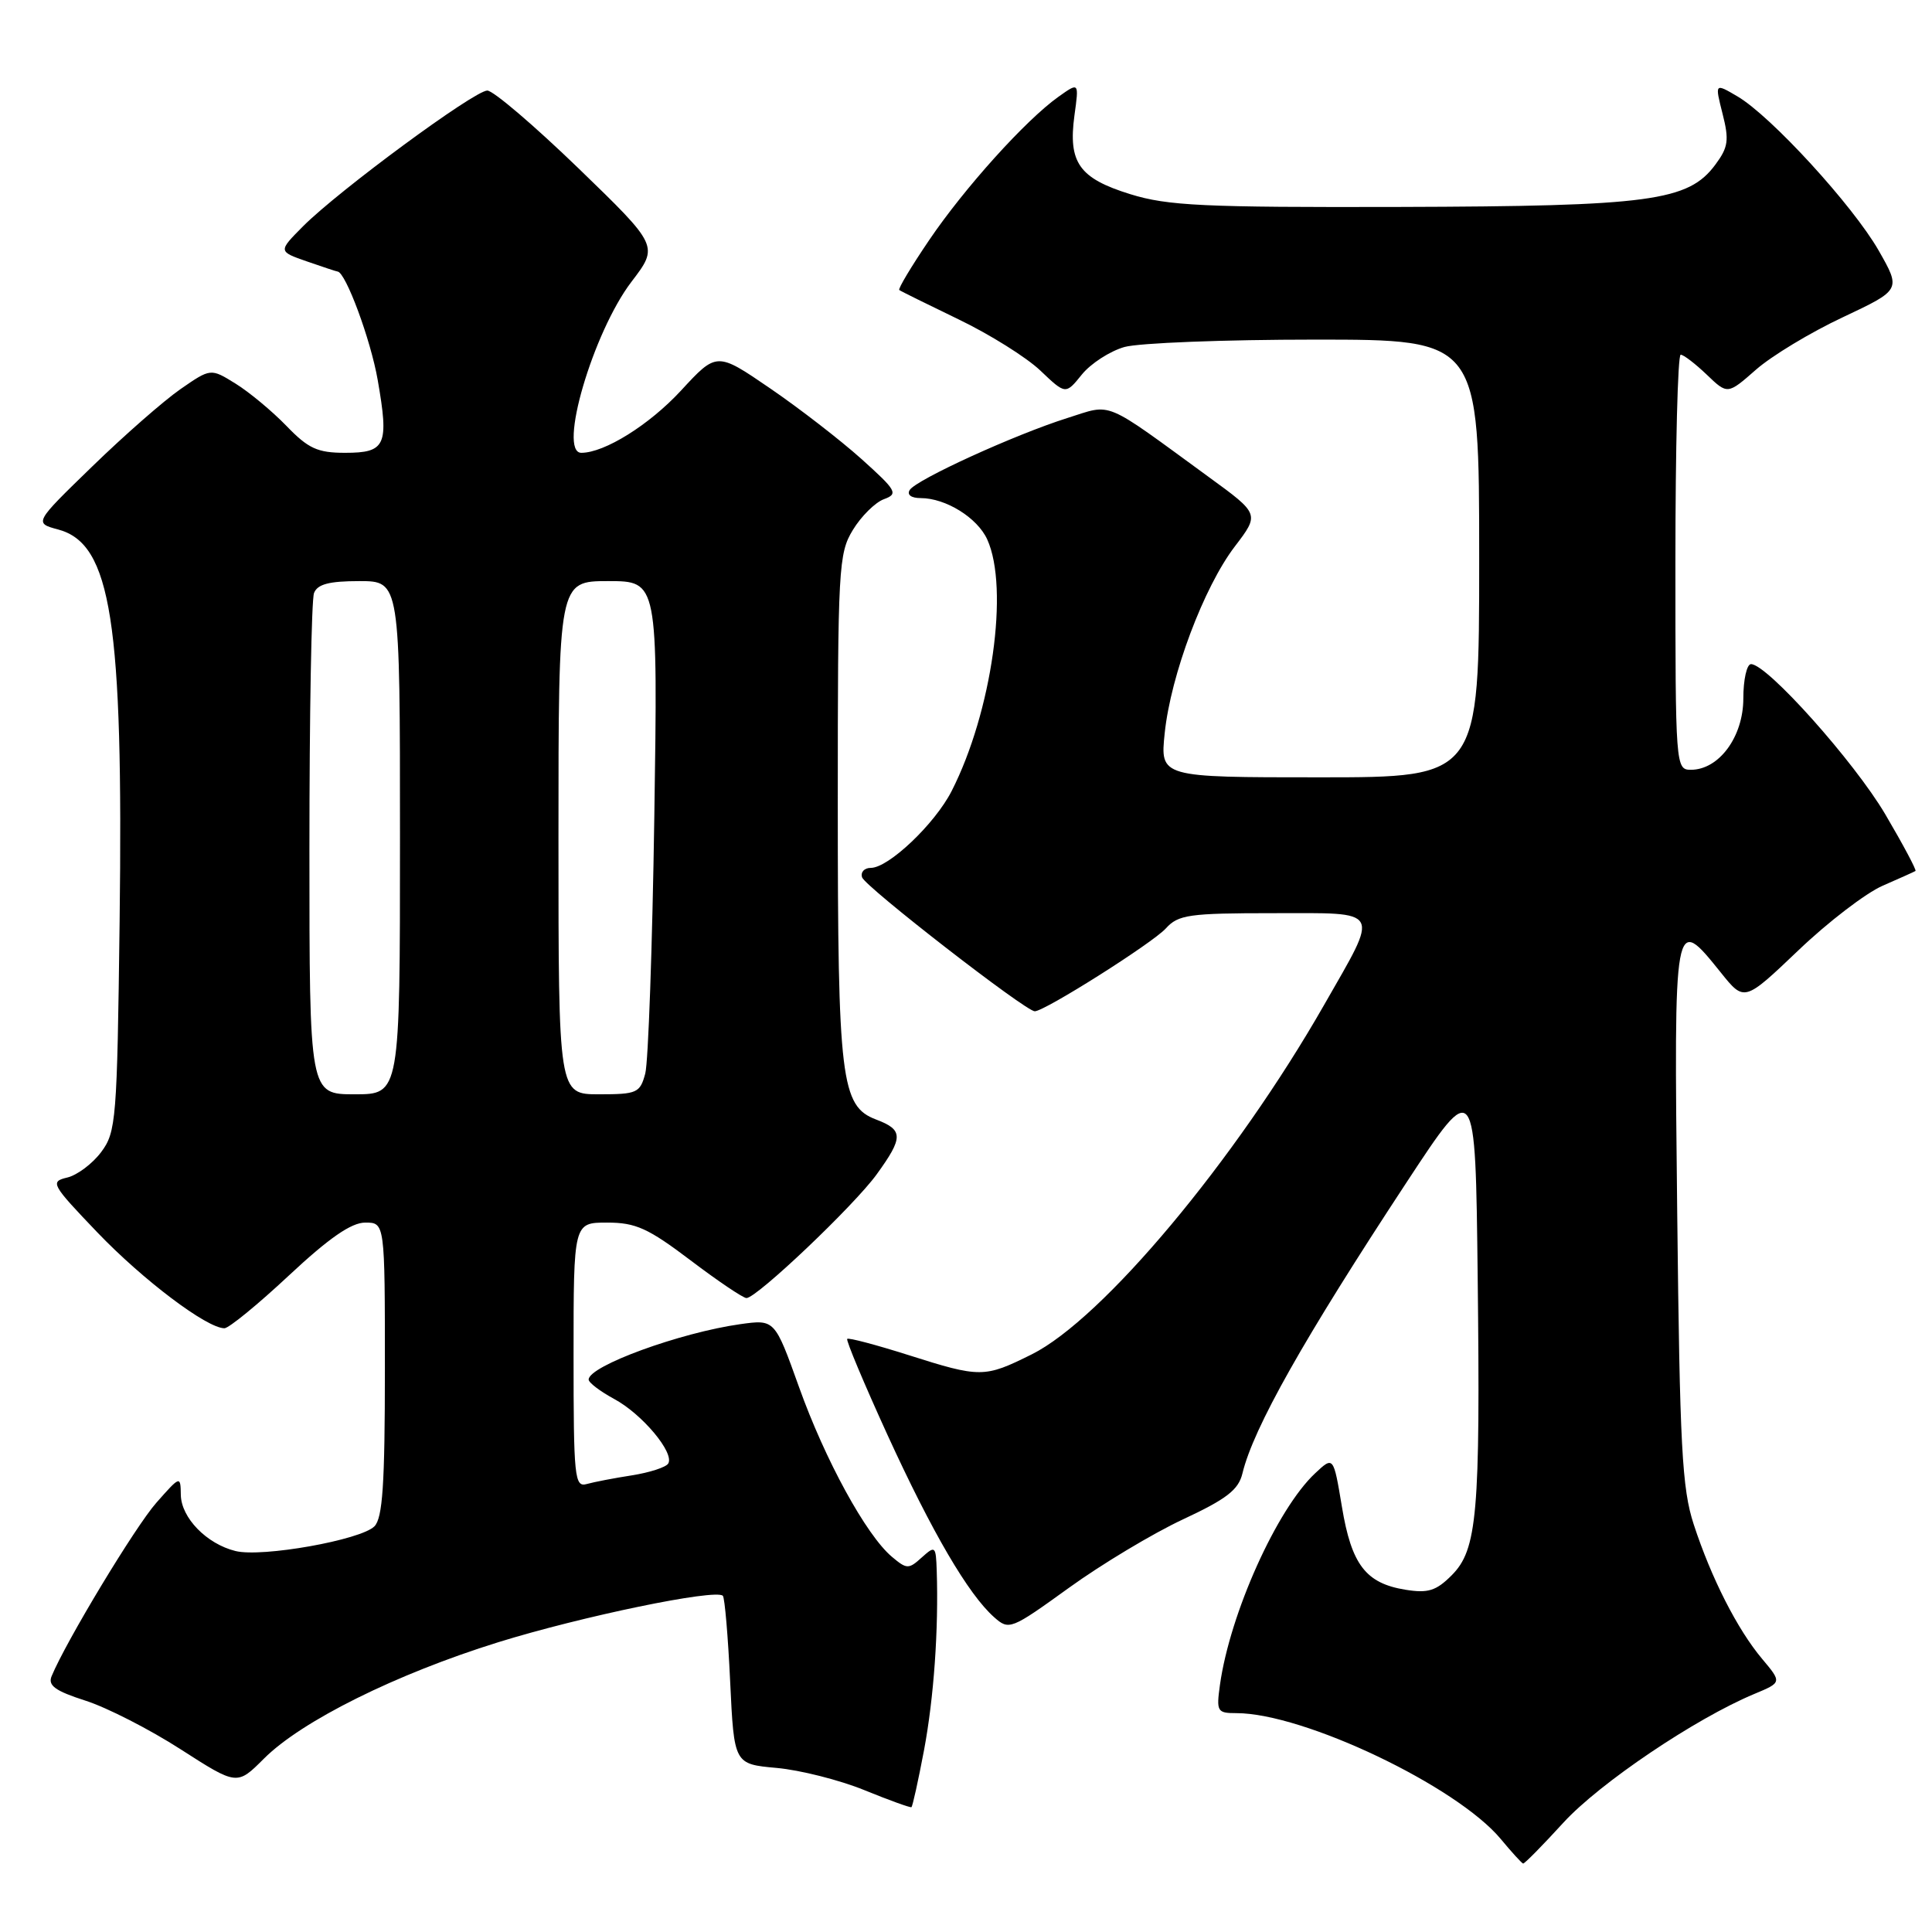 <?xml version="1.0" encoding="UTF-8" standalone="no"?>
<!DOCTYPE svg PUBLIC "-//W3C//DTD SVG 1.1//EN" "http://www.w3.org/Graphics/SVG/1.1/DTD/svg11.dtd" >
<svg xmlns="http://www.w3.org/2000/svg" xmlns:xlink="http://www.w3.org/1999/xlink" version="1.1" viewBox="0 0 256 256">
 <g >
 <path fill="currentColor"
d=" M 207.16 241.51 C 211.95 236.28 224.63 227.72 232.47 224.45 C 236.11 222.93 236.11 222.93 233.50 219.82 C 230.21 215.91 226.75 209.10 224.43 202.00 C 222.87 197.24 222.58 191.71 222.24 160.75 C 221.80 121.03 221.78 121.12 228.02 128.87 C 231.13 132.75 231.13 132.75 238.29 125.93 C 242.22 122.17 247.26 118.32 249.47 117.36 C 251.69 116.39 253.64 115.52 253.81 115.41 C 253.98 115.31 252.18 111.93 249.81 107.90 C 245.68 100.90 234.15 88.00 232.02 88.00 C 231.46 88.00 231.00 90.05 231.00 92.55 C 231.00 97.62 227.78 102.00 224.05 102.00 C 222.03 102.00 222.00 101.54 222.00 74.50 C 222.00 59.38 222.31 47.00 222.70 47.00 C 223.08 47.00 224.63 48.19 226.15 49.64 C 228.91 52.29 228.91 52.29 232.68 48.98 C 234.75 47.16 239.93 44.03 244.18 42.04 C 251.90 38.40 251.90 38.40 248.93 33.19 C 245.52 27.23 234.63 15.34 230.20 12.76 C 227.22 11.01 227.22 11.01 228.25 15.08 C 229.14 18.58 229.00 19.52 227.29 21.82 C 223.71 26.65 218.66 27.33 185.50 27.42 C 159.46 27.49 154.74 27.27 149.77 25.73 C 142.99 23.63 141.52 21.55 142.37 15.29 C 142.98 10.88 142.98 10.88 140.24 12.83 C 135.90 15.92 127.78 24.93 123.11 31.83 C 120.75 35.31 118.97 38.28 119.16 38.43 C 119.35 38.58 122.88 40.32 127.00 42.31 C 131.12 44.29 136.01 47.35 137.85 49.10 C 141.20 52.29 141.20 52.29 143.35 49.63 C 144.53 48.17 147.07 46.53 148.99 45.98 C 150.91 45.44 162.28 45.00 174.24 45.00 C 196.00 45.00 196.00 45.00 196.00 74.00 C 196.00 103.00 196.00 103.00 174.86 103.00 C 153.72 103.00 153.72 103.00 154.33 97.14 C 155.13 89.45 159.51 77.79 163.62 72.41 C 166.90 68.11 166.90 68.11 160.20 63.23 C 145.96 52.84 147.50 53.48 141.43 55.39 C 134.46 57.59 121.39 63.56 120.54 64.93 C 120.15 65.56 120.74 66.00 121.99 66.00 C 125.31 66.00 129.50 68.60 130.81 71.47 C 133.75 77.93 131.43 94.36 126.10 104.81 C 123.88 109.17 117.74 115.00 115.38 115.00 C 114.53 115.00 114.01 115.56 114.23 116.25 C 114.63 117.50 135.90 134.00 137.11 134.00 C 138.42 134.00 152.72 124.96 154.48 123.02 C 156.13 121.20 157.54 121.00 168.72 121.00 C 183.25 121.00 182.83 120.24 175.45 133.16 C 163.68 153.77 146.10 174.78 136.71 179.46 C 130.43 182.58 129.93 182.59 120.33 179.54 C 116.07 178.19 112.44 177.23 112.26 177.41 C 112.08 177.59 114.48 183.31 117.59 190.12 C 123.52 203.07 128.31 211.26 131.73 214.29 C 133.70 216.04 133.95 215.94 141.63 210.40 C 145.96 207.27 152.76 203.19 156.74 201.33 C 162.53 198.63 164.11 197.41 164.63 195.23 C 166.08 189.22 172.72 177.44 186.39 156.65 C 195.50 142.79 195.50 142.79 195.80 169.15 C 196.16 200.62 195.75 205.35 192.34 208.75 C 190.29 210.80 189.21 211.13 186.24 210.65 C 180.97 209.80 179.08 207.33 177.81 199.65 C 176.69 192.94 176.69 192.94 174.26 195.22 C 169.20 199.96 162.98 213.78 161.65 223.25 C 161.16 226.79 161.28 227.00 163.83 227.00 C 172.74 227.00 193.02 236.66 198.86 243.68 C 200.31 245.43 201.65 246.89 201.82 246.93 C 202.00 246.97 204.40 244.53 207.16 241.51 Z  M 122.44 231.90 C 123.74 224.96 124.38 215.94 124.12 208.10 C 124.01 204.84 123.92 204.77 122.14 206.37 C 120.40 207.95 120.15 207.94 118.18 206.28 C 114.78 203.42 109.32 193.44 105.87 183.78 C 102.66 174.82 102.66 174.82 98.08 175.46 C 90.12 176.58 78.00 181.00 78.00 182.80 C 78.00 183.21 79.52 184.36 81.38 185.37 C 85.10 187.37 89.41 192.53 88.54 193.93 C 88.24 194.42 86.08 195.12 83.74 195.49 C 81.41 195.85 78.71 196.37 77.75 196.64 C 76.13 197.10 76.00 195.82 76.00 179.57 C 76.00 162.00 76.00 162.00 80.45 162.00 C 84.24 162.00 85.87 162.74 91.50 167.00 C 95.13 169.75 98.47 172.00 98.91 172.00 C 100.27 172.00 113.18 159.74 116.17 155.60 C 119.72 150.70 119.71 149.71 116.08 148.34 C 111.44 146.58 111.01 143.08 111.01 106.50 C 111.01 75.24 111.11 73.33 113.01 70.22 C 114.11 68.41 115.96 66.58 117.11 66.15 C 119.05 65.44 118.83 65.03 114.15 60.82 C 111.36 58.32 105.91 54.10 102.03 51.45 C 94.97 46.62 94.97 46.62 90.22 51.77 C 86.03 56.30 80.10 60.00 77.03 60.00 C 73.89 60.00 78.57 44.03 83.67 37.34 C 87.29 32.60 87.29 32.60 76.65 22.30 C 70.79 16.64 65.36 12.00 64.57 12.00 C 62.86 12.00 44.90 25.23 40.17 29.97 C 36.85 33.31 36.85 33.31 40.67 34.64 C 42.78 35.37 44.60 35.98 44.73 35.98 C 45.80 36.06 49.12 45.01 50.05 50.36 C 51.56 59.02 51.12 60.00 45.73 60.00 C 42.07 60.00 40.85 59.44 37.95 56.43 C 36.05 54.47 33.02 51.95 31.21 50.83 C 27.92 48.79 27.92 48.79 23.93 51.55 C 21.73 53.07 16.46 57.69 12.22 61.81 C 4.50 69.30 4.50 69.30 7.74 70.17 C 14.74 72.07 16.35 82.38 15.85 122.13 C 15.52 148.40 15.39 150.00 13.41 152.65 C 12.26 154.19 10.24 155.71 8.91 156.03 C 6.61 156.58 6.79 156.91 12.90 163.30 C 18.96 169.62 27.41 176.00 29.74 176.00 C 30.32 176.00 34.17 172.85 38.29 169.00 C 43.60 164.04 46.55 162.00 48.39 162.00 C 51.00 162.00 51.00 162.00 51.00 181.43 C 51.00 196.69 50.70 201.16 49.61 202.25 C 47.80 204.06 34.70 206.39 31.21 205.52 C 27.38 204.58 24.01 201.11 23.96 198.08 C 23.92 195.52 23.89 195.53 20.71 199.13 C 17.93 202.28 8.76 217.46 6.84 222.10 C 6.32 223.34 7.32 224.06 11.34 225.35 C 14.18 226.26 19.85 229.16 23.95 231.80 C 31.41 236.59 31.41 236.59 34.97 233.03 C 39.97 228.03 52.48 221.82 66.00 217.61 C 77.04 214.18 94.83 210.50 95.78 211.45 C 96.03 211.70 96.47 216.82 96.75 222.82 C 97.27 233.75 97.27 233.75 102.91 234.26 C 106.01 234.54 111.24 235.86 114.53 237.20 C 117.81 238.54 120.62 239.55 120.77 239.46 C 120.92 239.37 121.67 235.96 122.44 231.90 Z  M 41.00 112.58 C 41.00 94.75 41.27 79.45 41.61 78.58 C 42.06 77.41 43.61 77.00 47.61 77.00 C 53.00 77.00 53.00 77.00 53.00 111.00 C 53.00 145.00 53.00 145.00 47.00 145.00 C 41.00 145.00 41.00 145.00 41.00 112.58 Z  M 74.00 111.00 C 74.00 77.00 74.00 77.00 80.59 77.00 C 87.17 77.00 87.17 77.00 86.70 108.25 C 86.44 125.44 85.90 140.74 85.50 142.25 C 84.81 144.82 84.41 145.00 79.38 145.00 C 74.00 145.00 74.00 145.00 74.00 111.00 Z "/>
</g>
</svg>